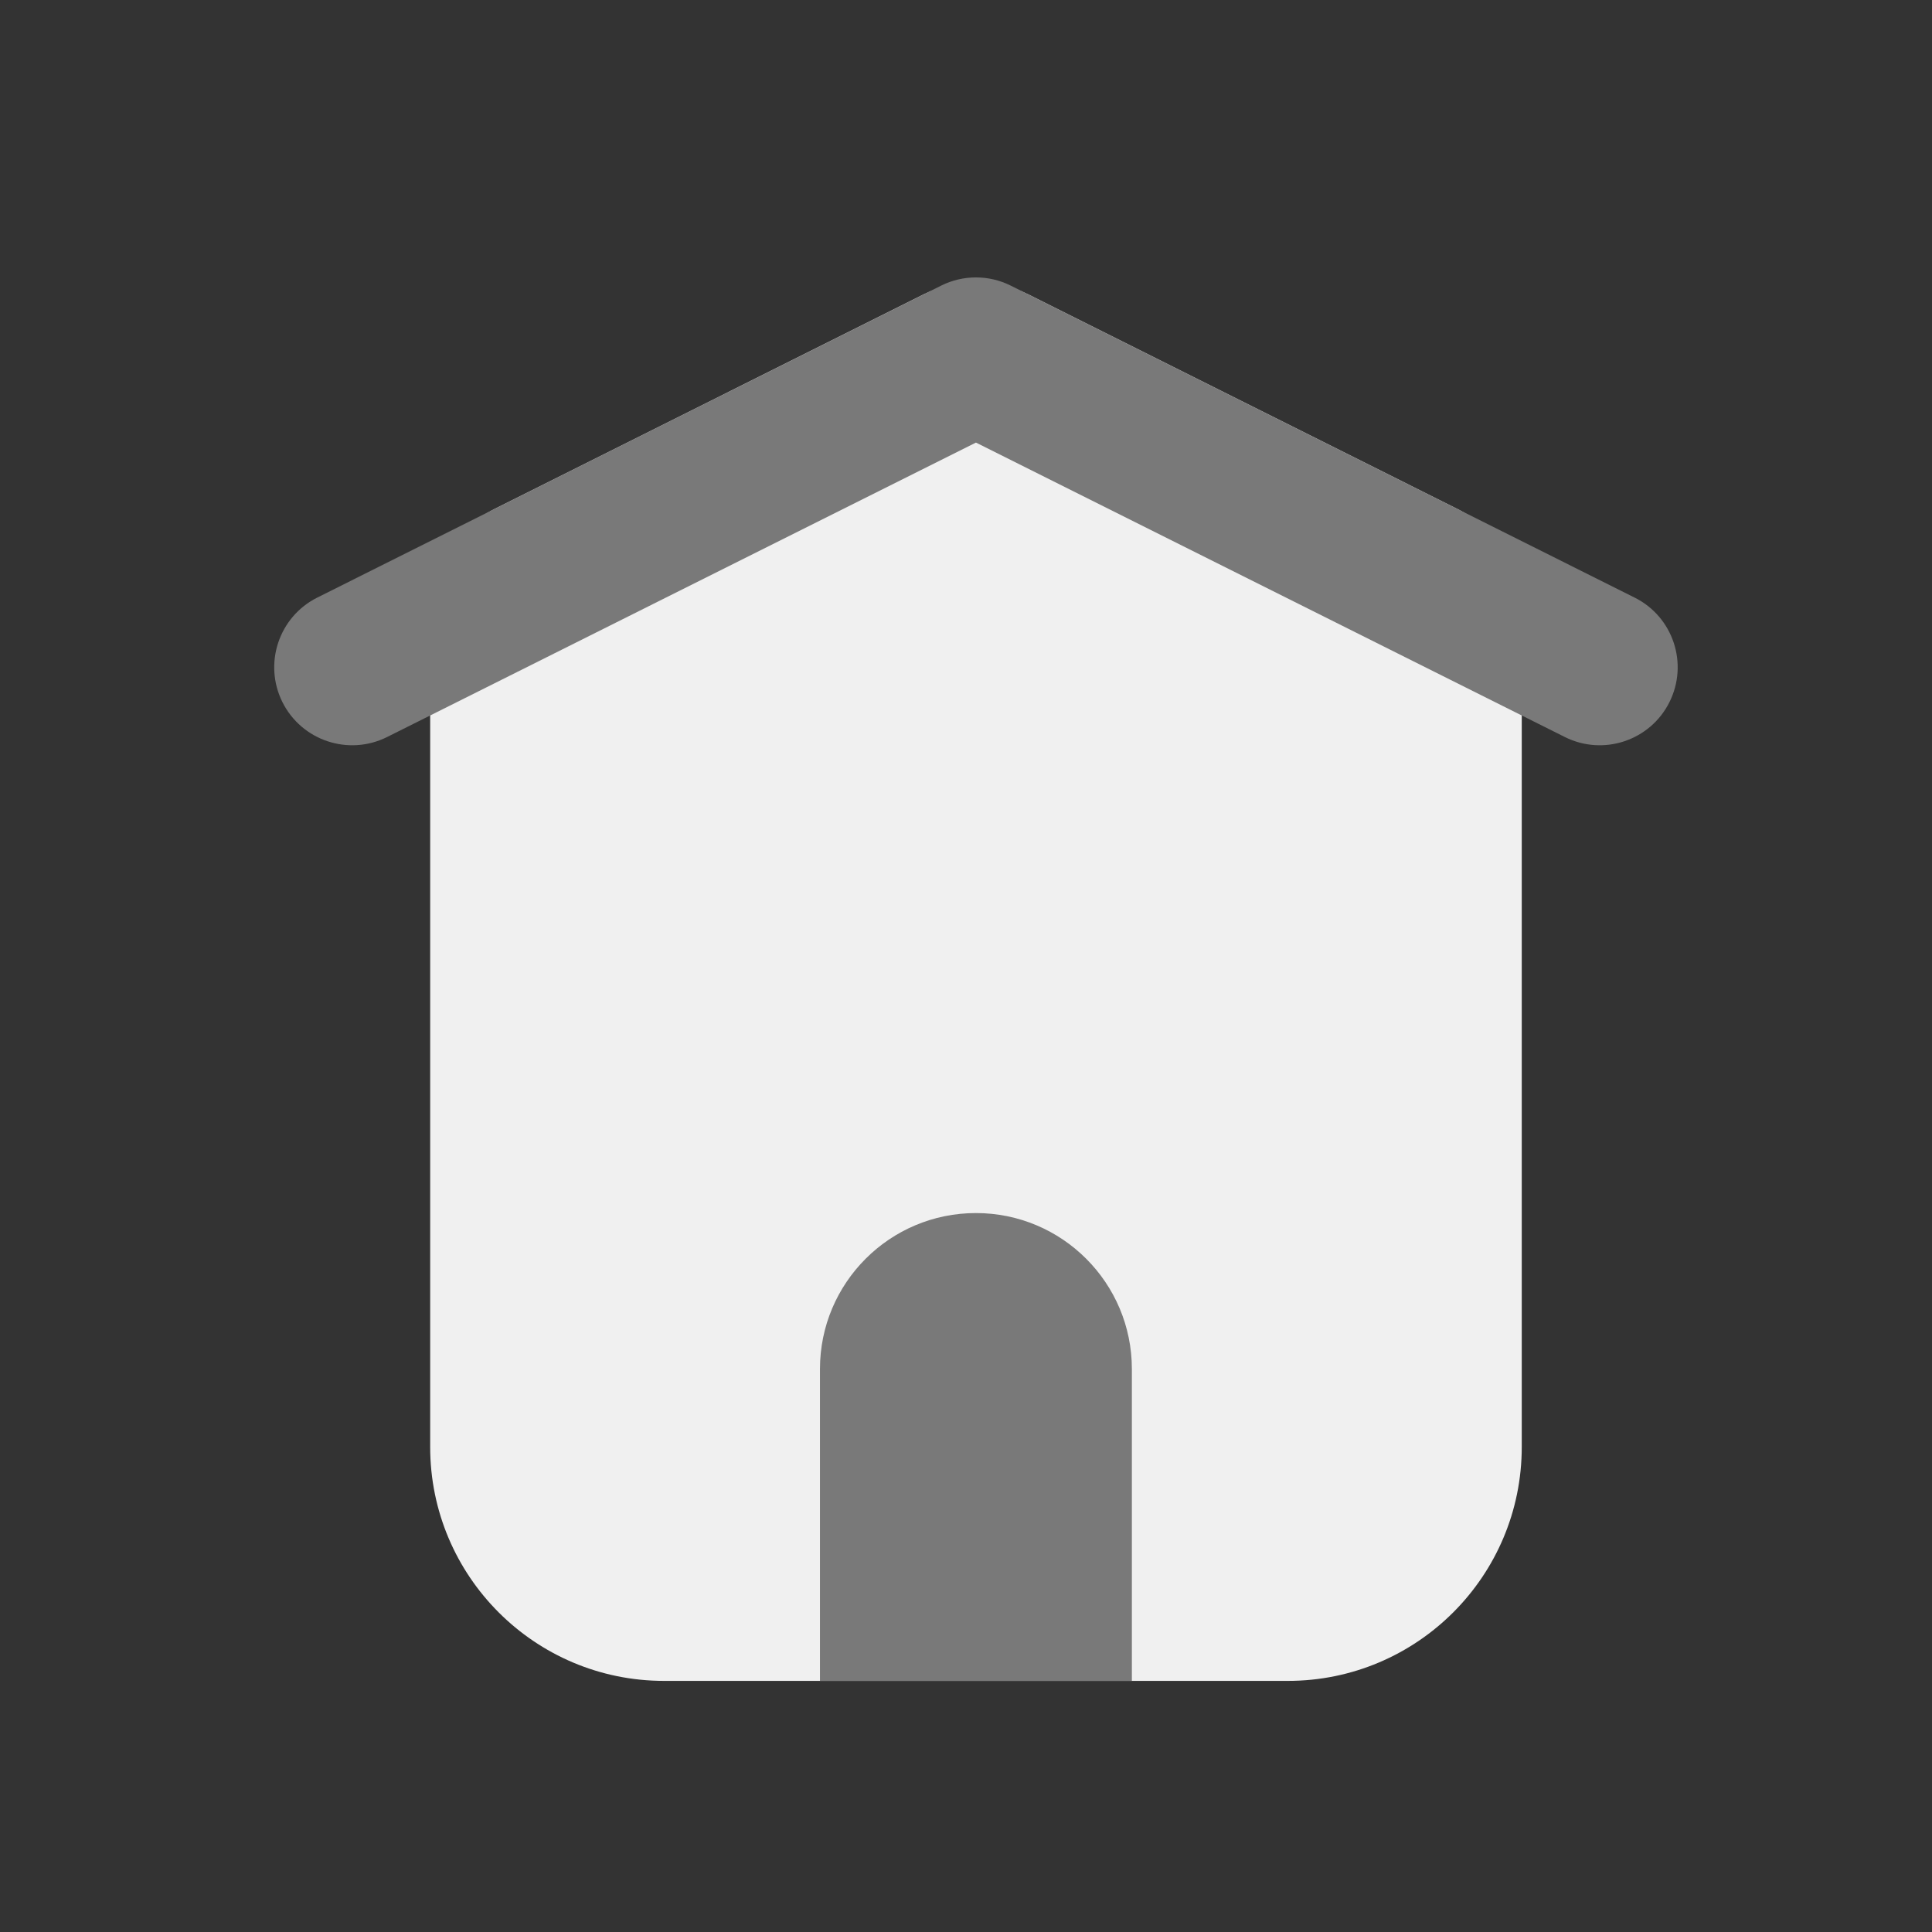 <svg width="41" height="41" viewBox="0 0 41 41" fill="none" xmlns="http://www.w3.org/2000/svg">
<rect x="0" y="0" width="41" height="41" fill="#333333" stroke="none"/>
<g id="Icons/Home">
<path id="Shape" d="M21.821 6.247C21.122 5.898 20.3 5.898 19.601 6.247L10.501 10.798C9.66 11.218 9.129 12.078 9.129 13.018V30.707C9.129 33.449 11.351 35.671 14.093 35.671H27.33C30.071 35.671 32.294 33.449 32.294 30.707V13.018C32.294 12.078 31.763 11.218 30.922 10.798L21.821 6.247Z" fill="#F0F0F0"/>
<path id="Shape_2" fill-rule="evenodd" clip-rule="evenodd" d="M24.02 35.671H17.401V29.052C17.401 27.225 18.883 25.743 20.711 25.743C22.538 25.743 24.02 27.225 24.02 29.052V35.671Z" fill="#797979"/>
<path id="Shape_3" fill-rule="evenodd" clip-rule="evenodd" d="M5.994 14.901C6.403 15.718 7.397 16.049 8.214 15.641L20.711 9.392L33.209 15.641C34.026 16.049 35.02 15.718 35.428 14.901C35.837 14.083 35.506 13.089 34.688 12.681L21.451 6.062C20.985 5.829 20.437 5.829 19.971 6.062L6.734 12.681C5.917 13.089 5.586 14.083 5.994 14.901Z" fill="#797979"/>
</g>
</svg>
